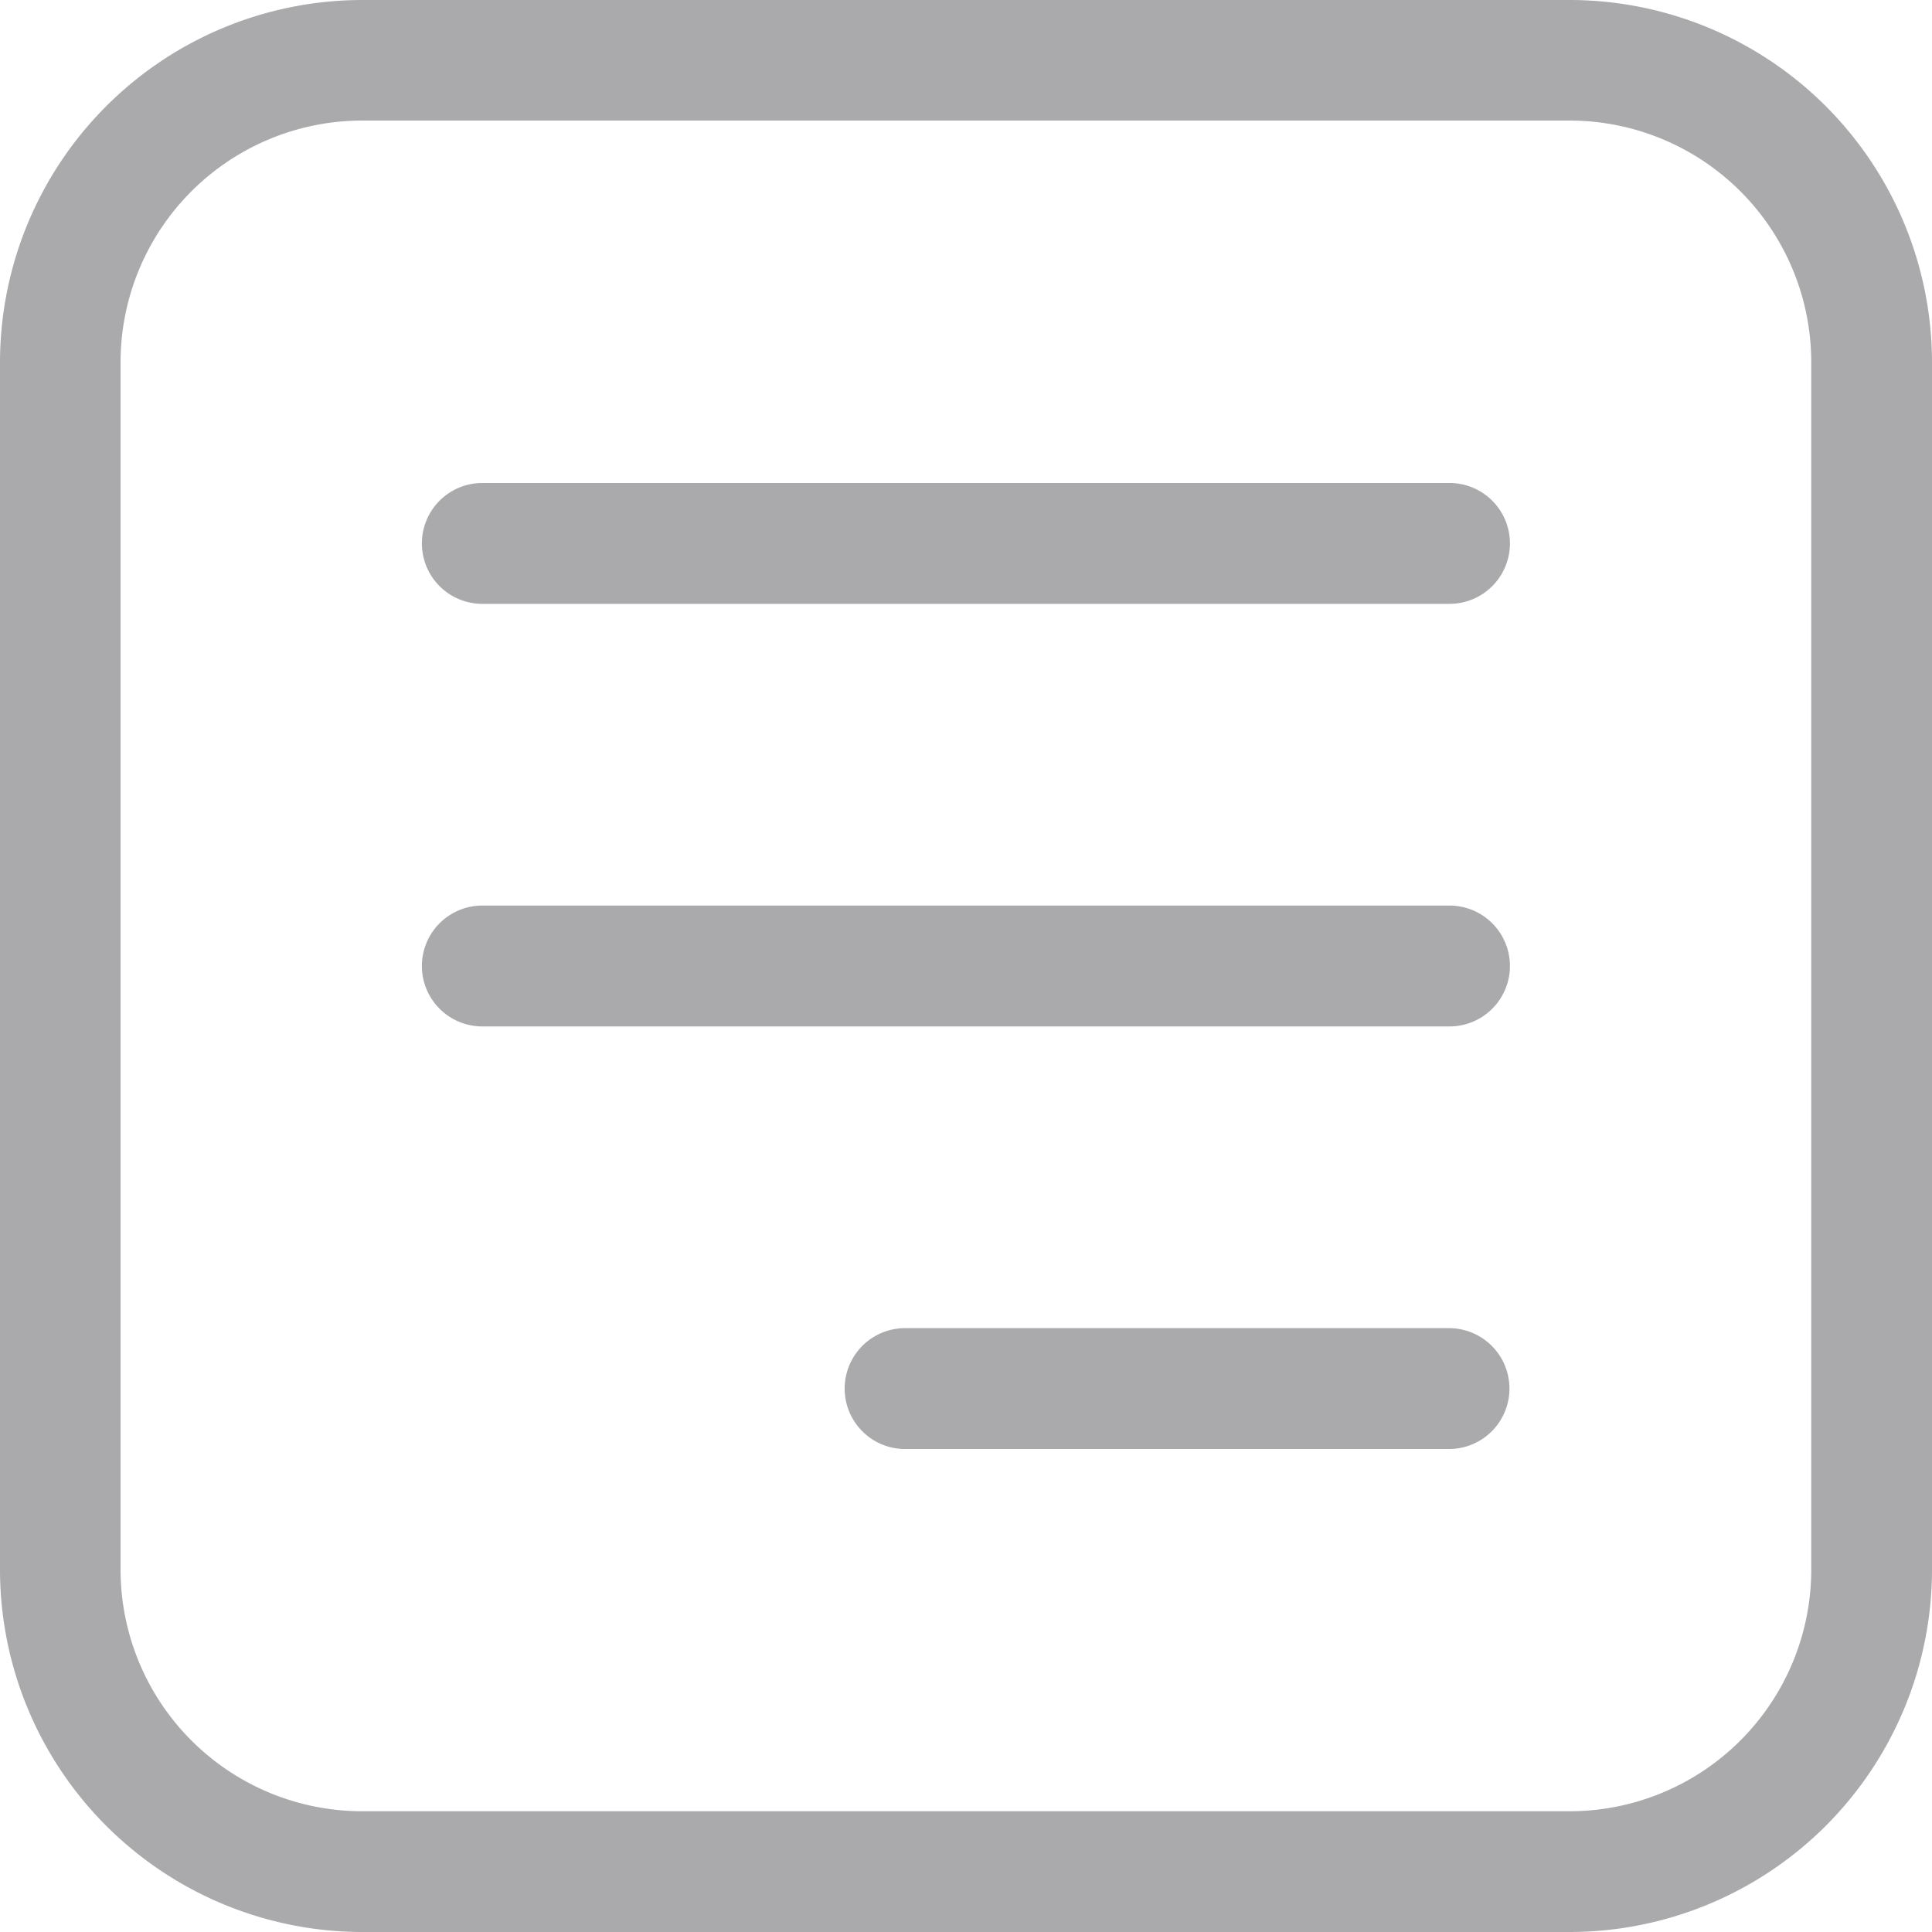 <svg xmlns="http://www.w3.org/2000/svg" id="Group_3262" width="25" height="25" viewBox="0 0 32.049 32.049">
    <defs>
        <style>
            .cls-1{fill:#aaaaad}
        </style>
    </defs>
    <g id="Group_3258" transform="translate(7.001 15.022)">
        <path id="Path_4624" d="M24.044 17.005H8A1 1 0 0 1 8 15h16.044a1 1 0 1 1 0 2.005z" class="cls-1" transform="translate(-7 -15)"/>
    </g>
    <g id="Group_3259" transform="translate(7.001 8.012)">
        <path id="Path_4625" d="M24.044 10.005H8A1 1 0 0 1 8 8h16.044a1 1 0 1 1 0 2.005z" class="cls-1" transform="translate(-7 -8)"/>
    </g>
    <g id="Group_3260" transform="translate(14.014 22.032)">
        <path id="Path_4626" d="M24.026 24.005H15A1 1 0 1 1 15 22h9.023a1 1 0 1 1 0 2.005z" class="cls-1" transform="translate(-14 -22)"/>
    </g>
    <g id="Group_3261">
        <path id="Path_4627" d="M26.04 32.049H6.009A6.015 6.015 0 0 1 0 26.04V6.009A6.015 6.015 0 0 1 6.009 0H26.04a6.015 6.015 0 0 1 6.009 6.009V26.04a6.015 6.015 0 0 1-6.009 6.009zM6.009 2A4.01 4.01 0 0 0 2 6.009V26.04a4.01 4.01 0 0 0 4.006 4.006H26.04a4.01 4.01 0 0 0 4.006-4.006V6.009A4.01 4.01 0 0 0 26.04 2z" class="cls-1"/>
    </g>
</svg>
